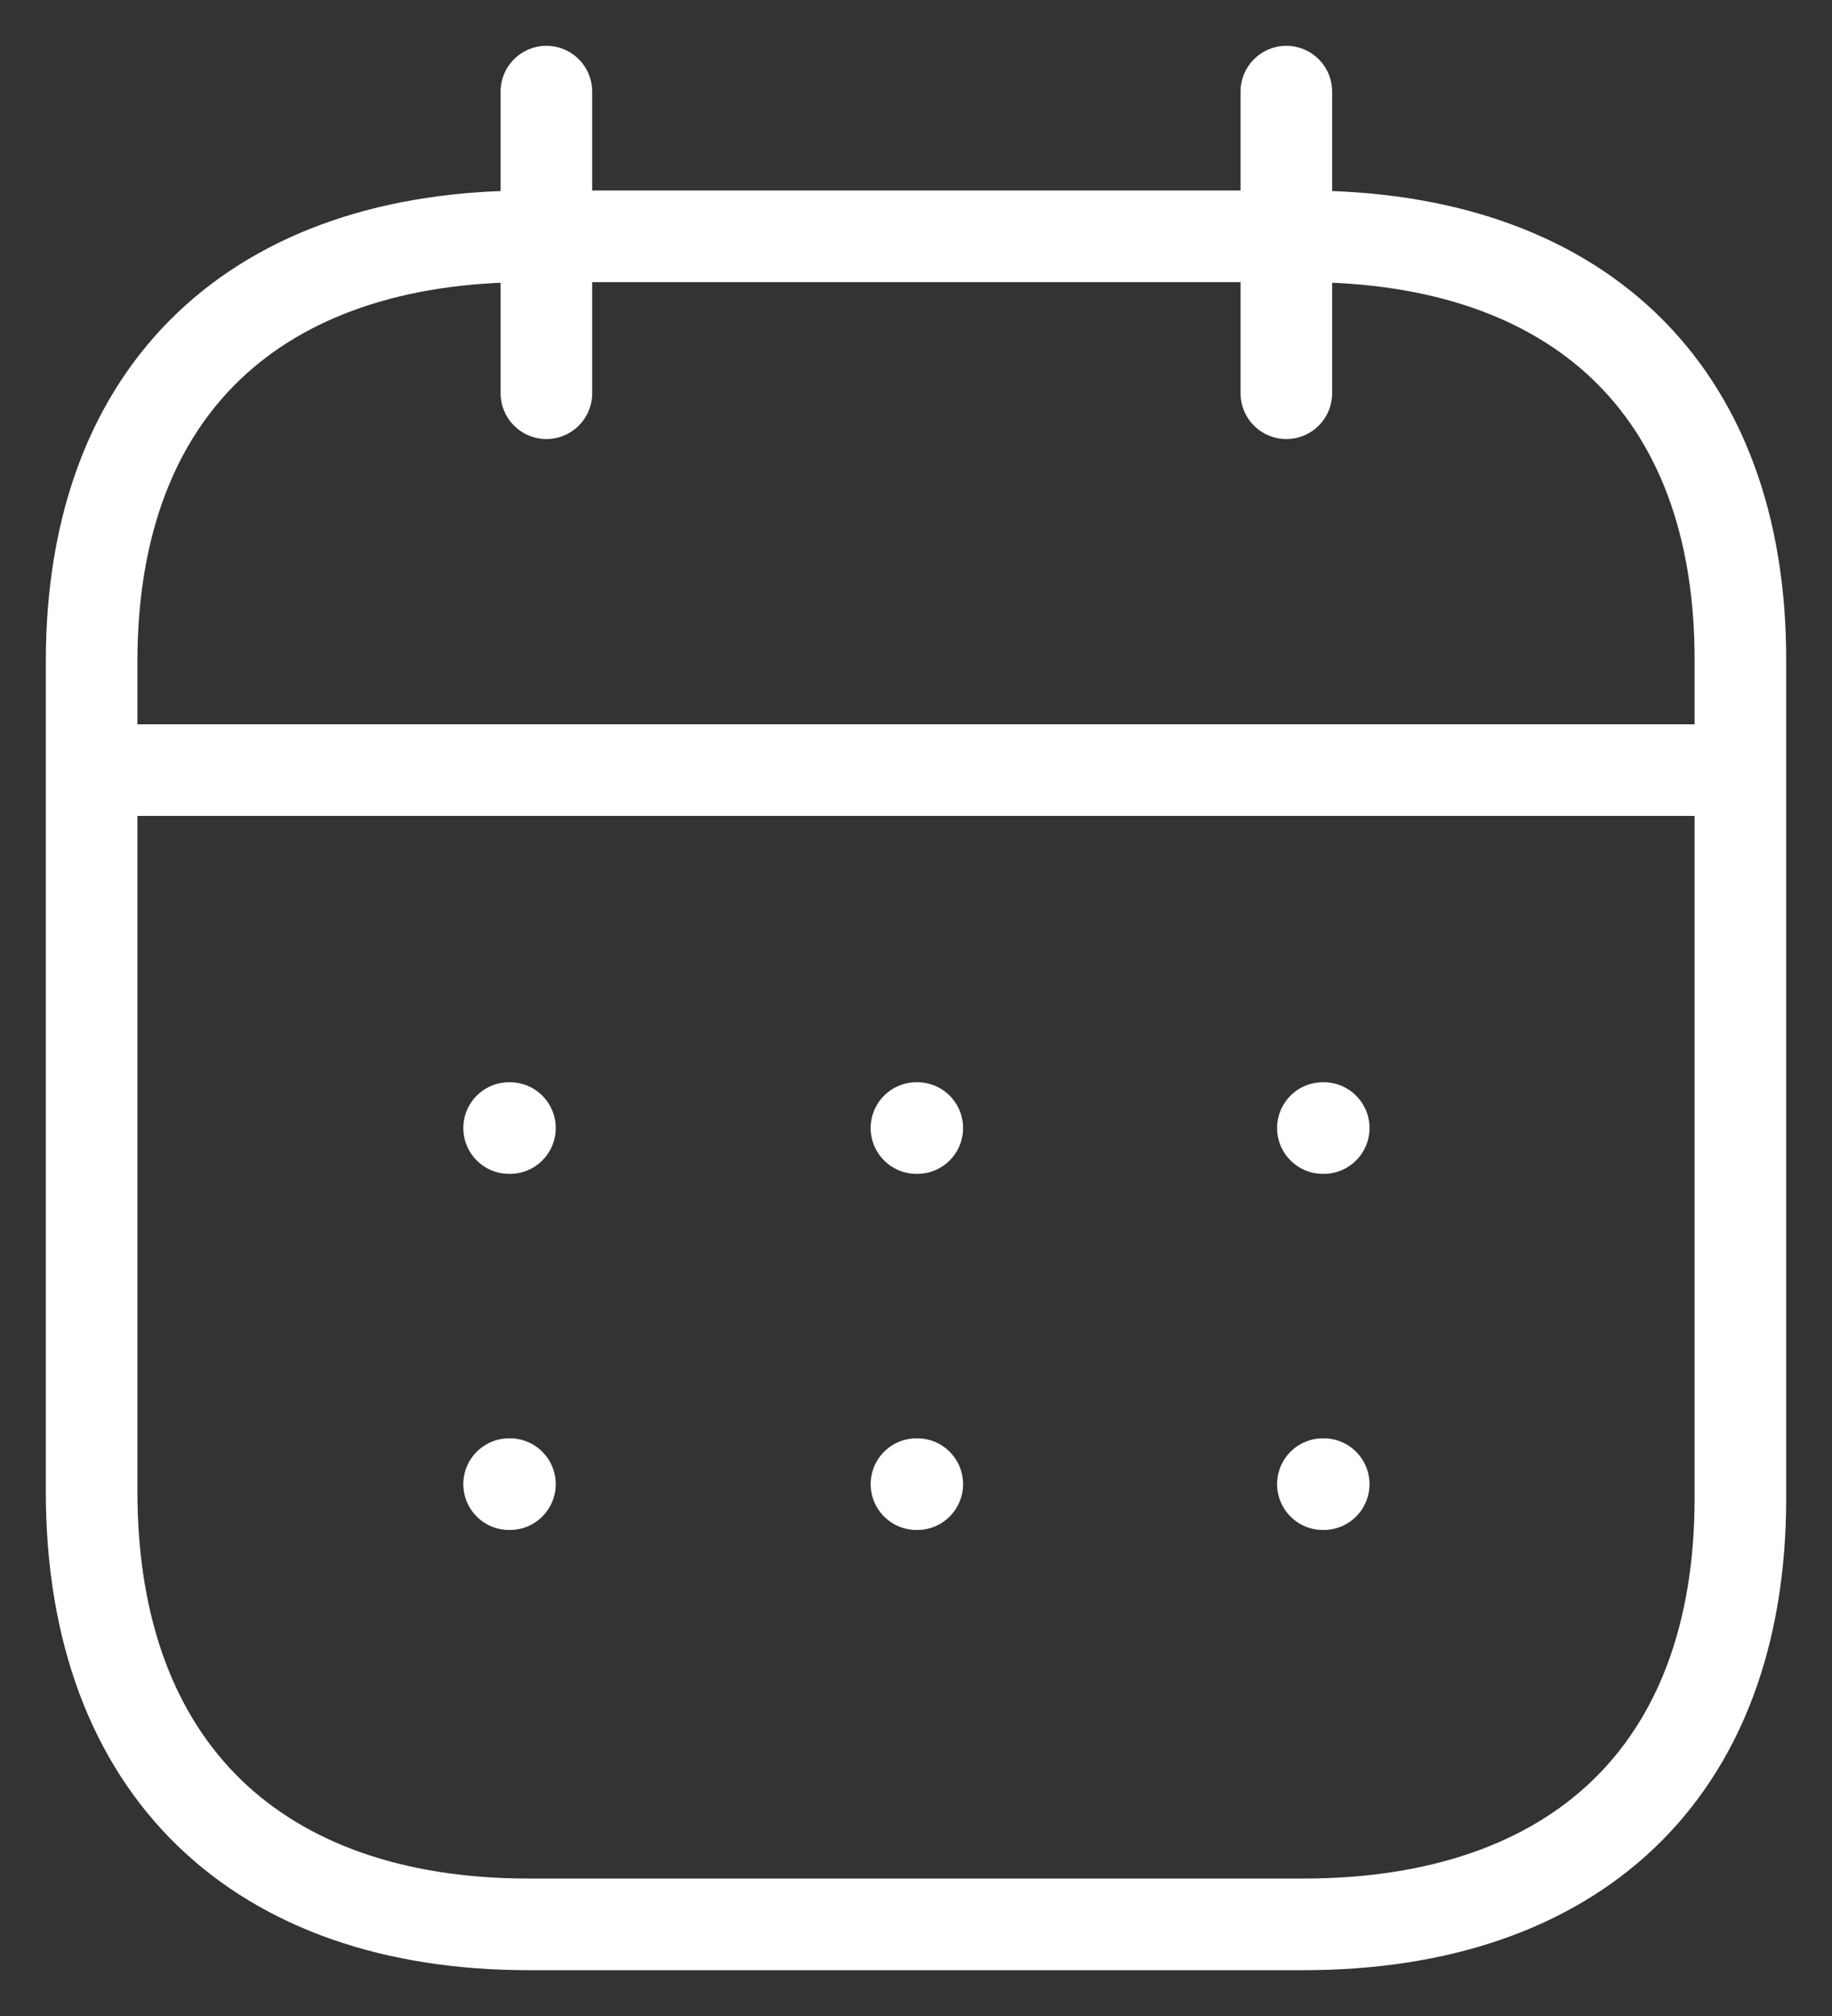 <svg width="20" height="22" viewBox="0 0 20 22" fill="none" xmlns="http://www.w3.org/2000/svg">
<rect x="0" y="0" width="20" height="22" fill="#333333" stroke="none"/>
<path d="M1.093 8.404H18.917" stroke="white" stroke-linecap="round" stroke-linejoin="round"/>
<path d="M14.442 12.31H14.451" stroke="white" stroke-linecap="round" stroke-linejoin="round"/>
<path d="M10.005 12.31H10.014" stroke="white" stroke-linecap="round" stroke-linejoin="round"/>
<path d="M5.558 12.31H5.567" stroke="white" stroke-linecap="round" stroke-linejoin="round"/>
<path d="M14.442 16.196H14.451" stroke="white" stroke-linecap="round" stroke-linejoin="round"/>
<path d="M10.005 16.196H10.014" stroke="white" stroke-linecap="round" stroke-linejoin="round"/>
<path d="M5.558 16.196H5.567" stroke="white" stroke-linecap="round" stroke-linejoin="round"/>
<path d="M14.043 1V4.291" stroke="white" stroke-linecap="round" stroke-linejoin="round"/>
<path d="M5.965 1V4.291" stroke="white" stroke-linecap="round" stroke-linejoin="round"/>
<path fill-rule="evenodd" clip-rule="evenodd" d="M14.238 2.579H5.771C2.834 2.579 1 4.215 1 7.222V16.272C1 19.326 2.834 21 5.771 21H14.229C17.175 21 19 19.355 19 16.347V7.222C19.009 4.215 17.184 2.579 14.238 2.579Z" stroke="white" stroke-linecap="round" stroke-linejoin="round"/>
</svg>
